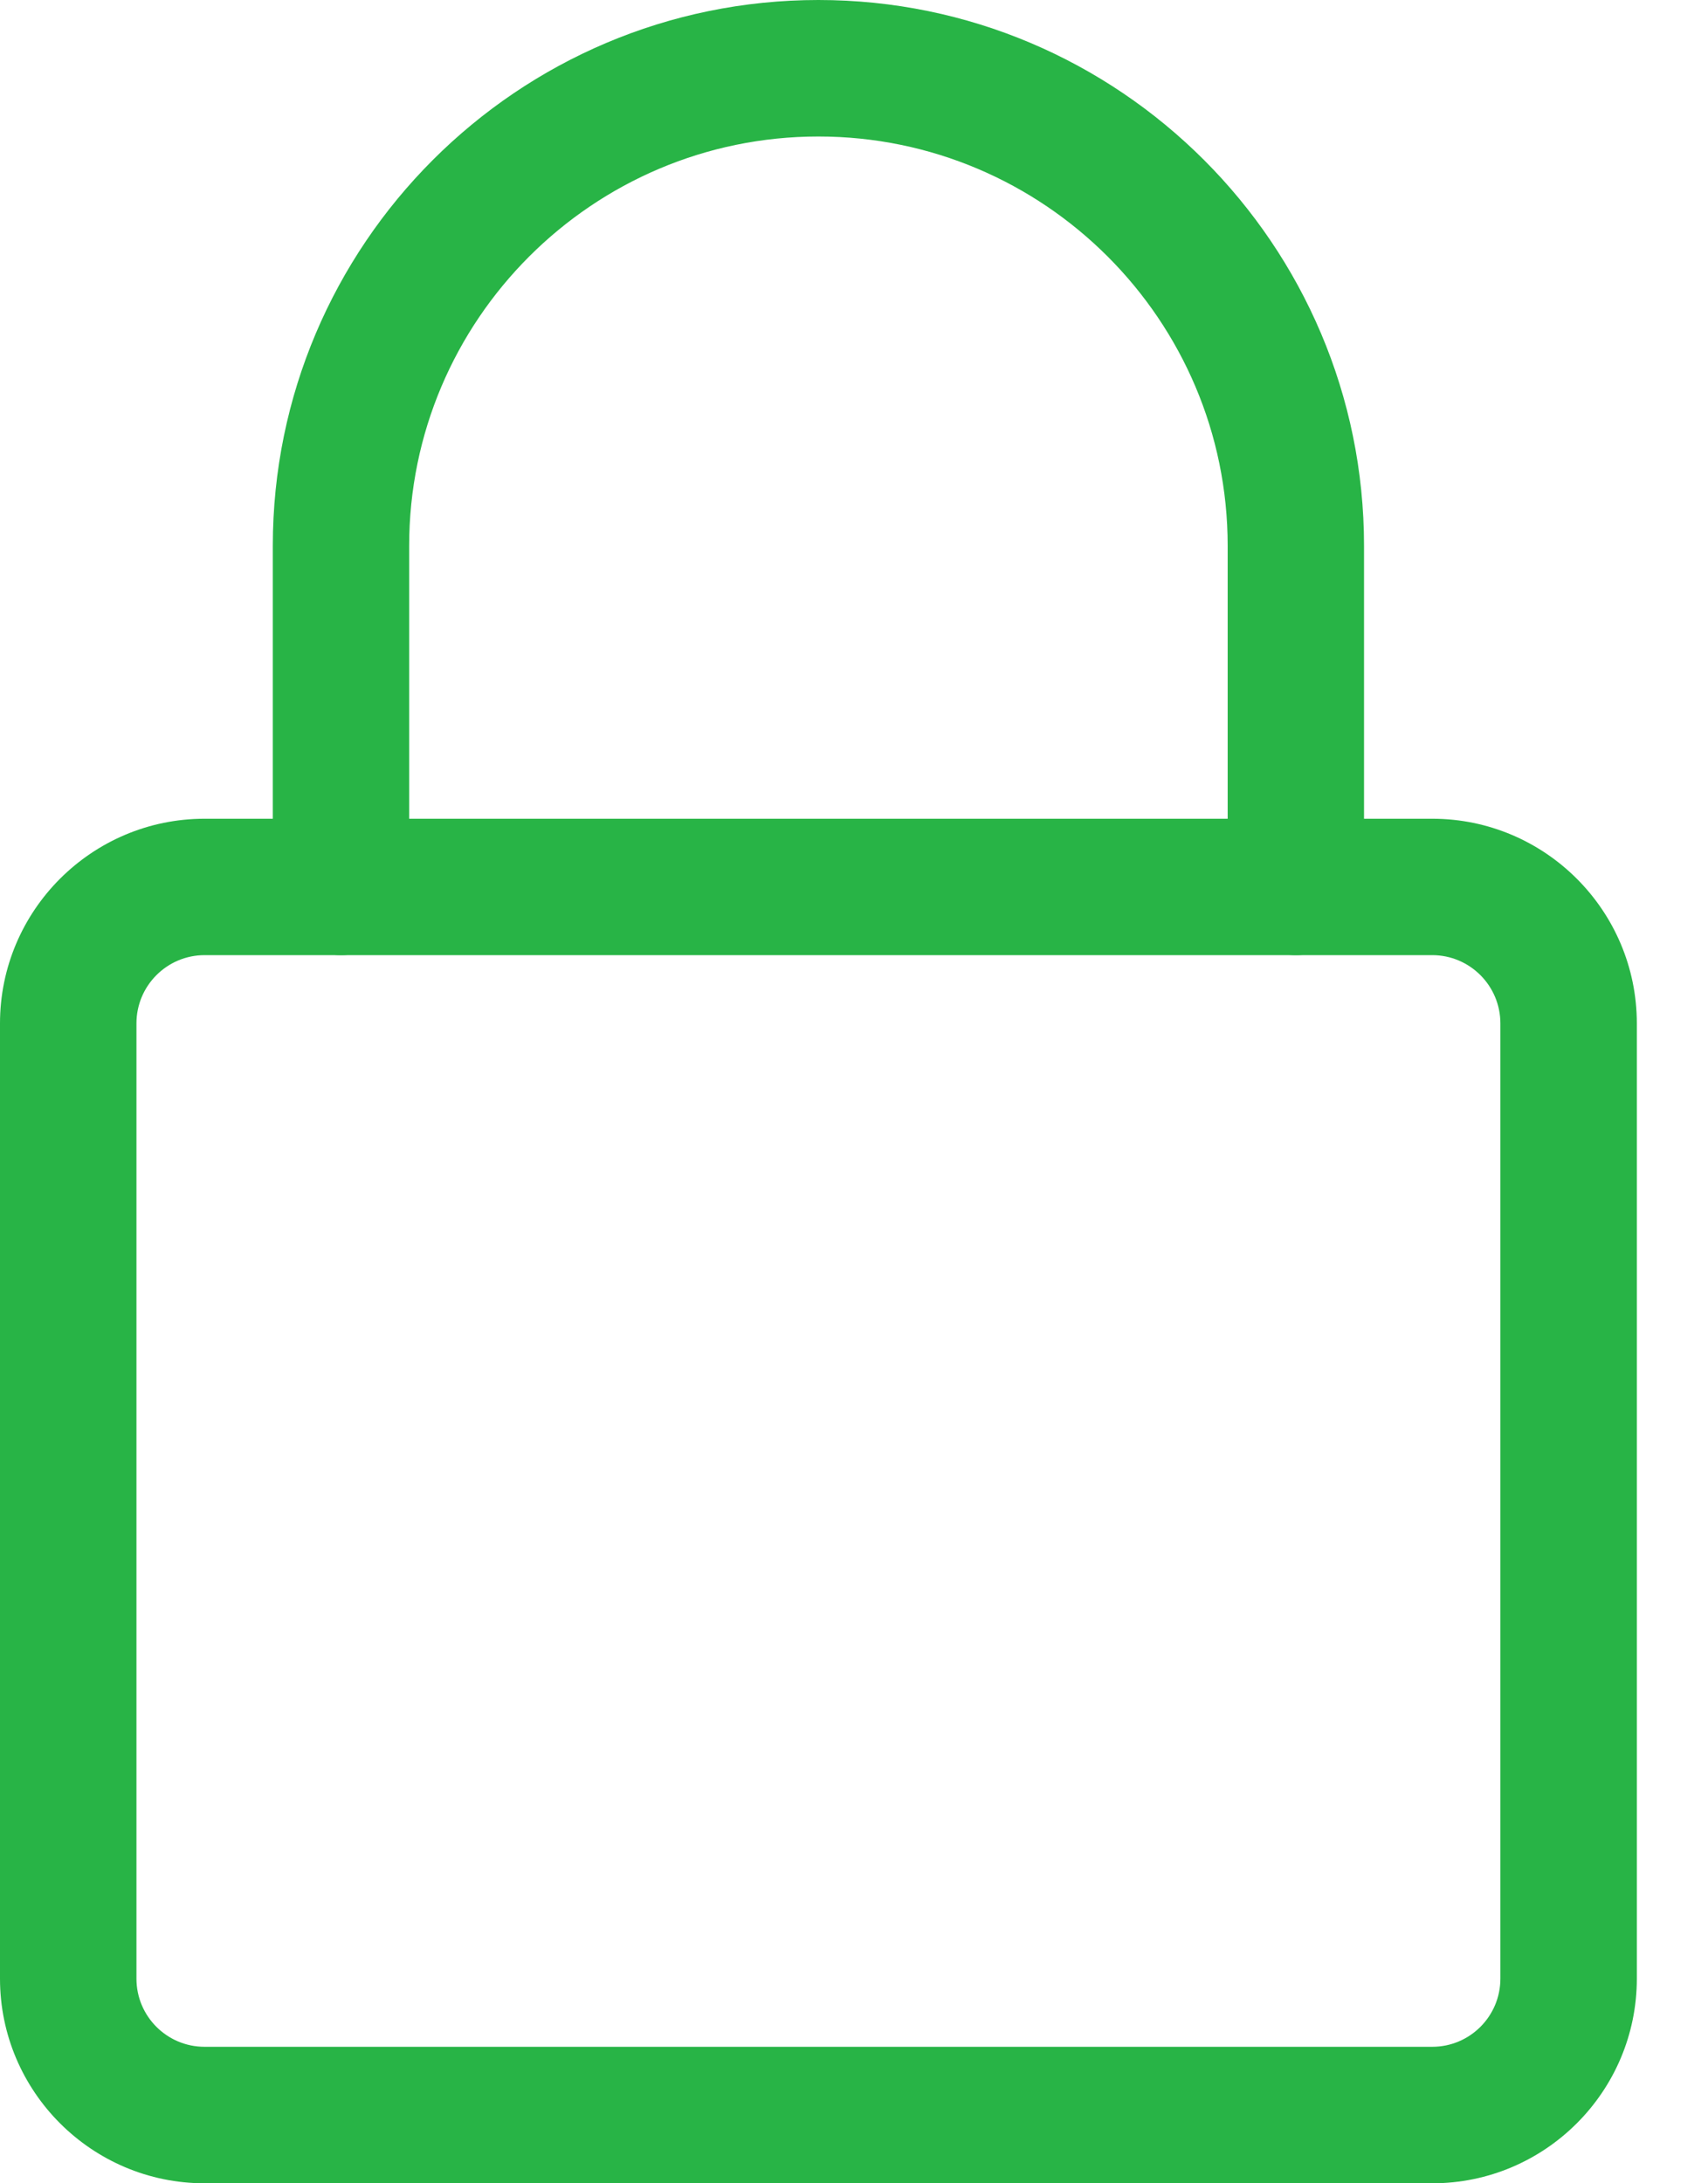 <svg width="18" height="23" viewBox="0 0 18 23" fill="none" xmlns="http://www.w3.org/2000/svg">
<path d="M15.094 23H2.156C0.968 23 0 22.033 0 20.844V10.781C0 9.592 0.968 8.625 2.156 8.625H15.094C16.282 8.625 17.25 9.592 17.25 10.781V20.844C17.25 22.033 16.282 23 15.094 23ZM2.156 10.062C1.76 10.062 1.438 10.384 1.438 10.781V20.844C1.438 21.241 1.76 21.562 2.156 21.562H15.094C15.49 21.562 15.812 21.241 15.812 20.844V10.781C15.812 10.384 15.49 10.062 15.094 10.062H2.156Z" fill="#28B446"/>
<path d="M13.656 10.062C13.259 10.062 12.938 9.741 12.938 9.344V5.75C12.938 3.372 11.003 1.438 8.625 1.438C6.247 1.438 4.312 3.372 4.312 5.75V9.344C4.312 9.741 3.99 10.062 3.594 10.062C3.197 10.062 2.875 9.741 2.875 9.344V5.75C2.875 2.579 5.454 0 8.625 0C11.796 0 14.375 2.579 14.375 5.75V9.344C14.375 9.741 14.053 10.062 13.656 10.062Z" fill="#28B446"/>
</svg>
